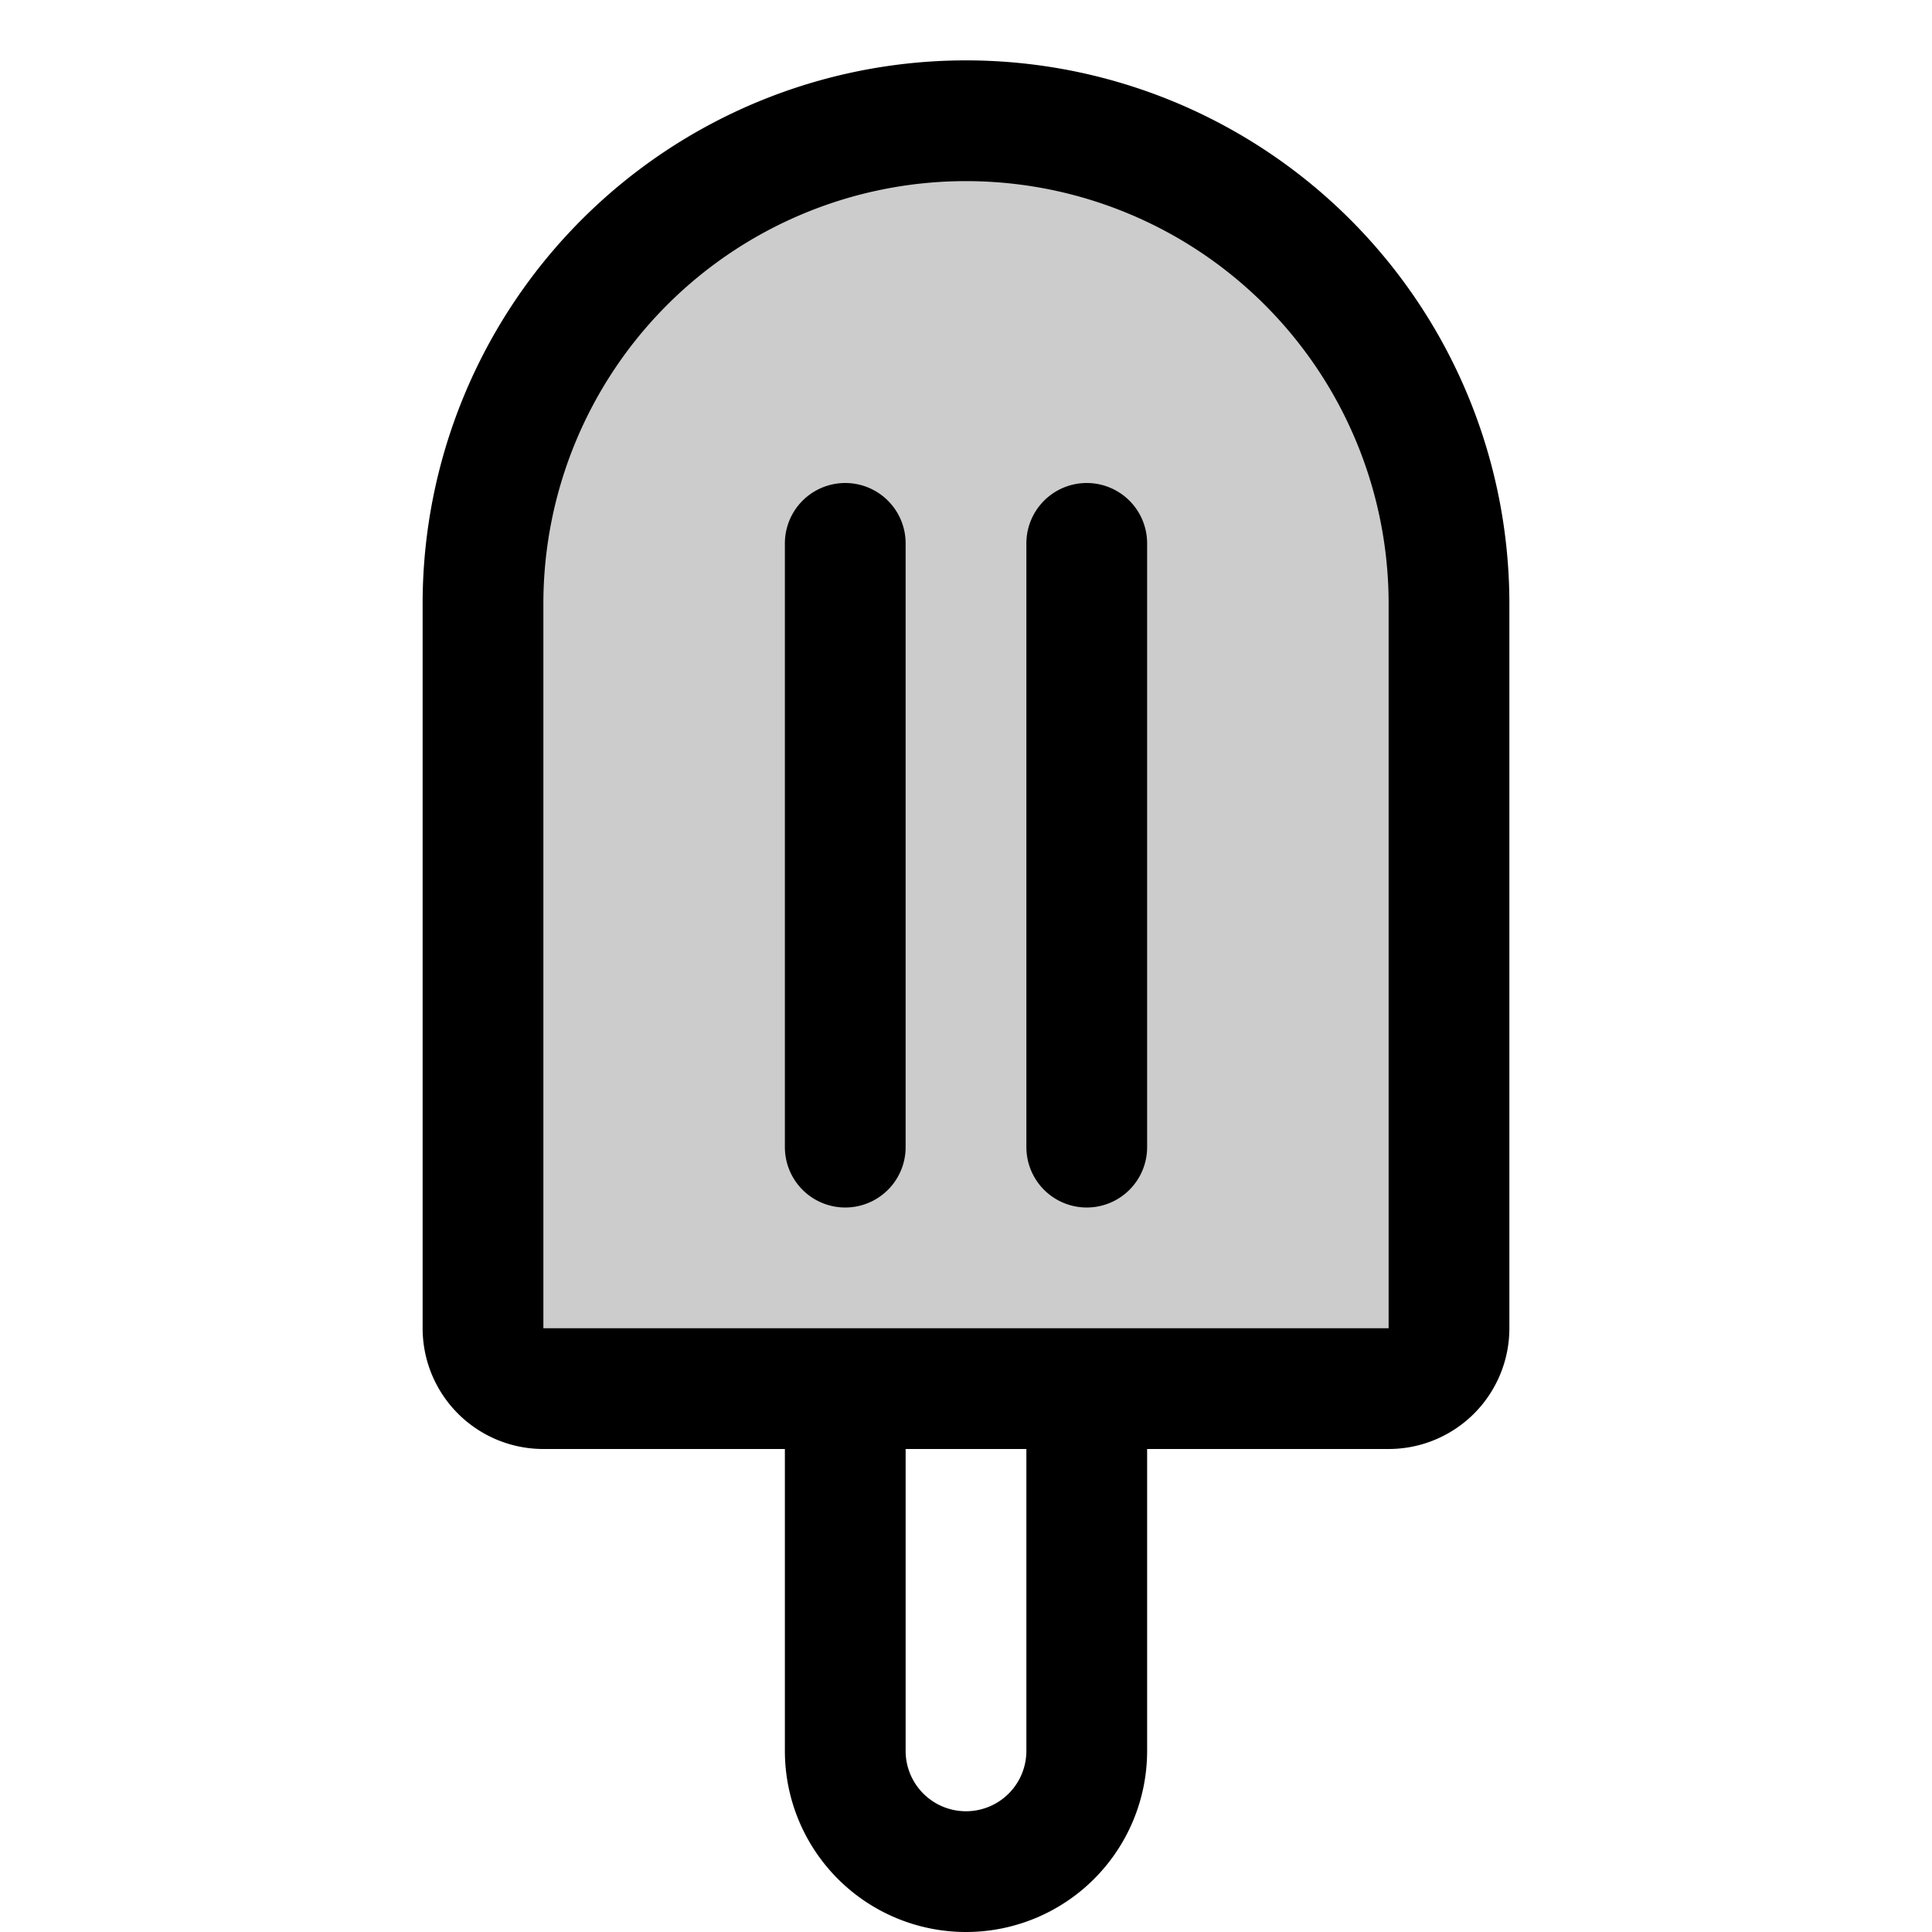 <svg xmlns="http://www.w3.org/2000/svg" viewBox="0 0 256 256"><path fill="none" d="M0 0h256v256H0z"/><path d="M128 16a64 64 0 0 1 64 64v96a8 8 0 0 1-8 8H72a8 8 0 0 1-8-8V80a64 64 0 0 1 64-64" opacity=".2"/><path fill="none" stroke="currentColor" stroke-linecap="round" stroke-linejoin="round" stroke-width="16" d="M128 16a64 64 0 0 1 64 64v96a8 8 0 0 1-8 8H72a8 8 0 0 1-8-8V80a64 64 0 0 1 64-64M144 184v48a16 16 0 0 1-16 16h0a16 16 0 0 1-16-16v-48M112 72v80M144 72v80"/></svg>